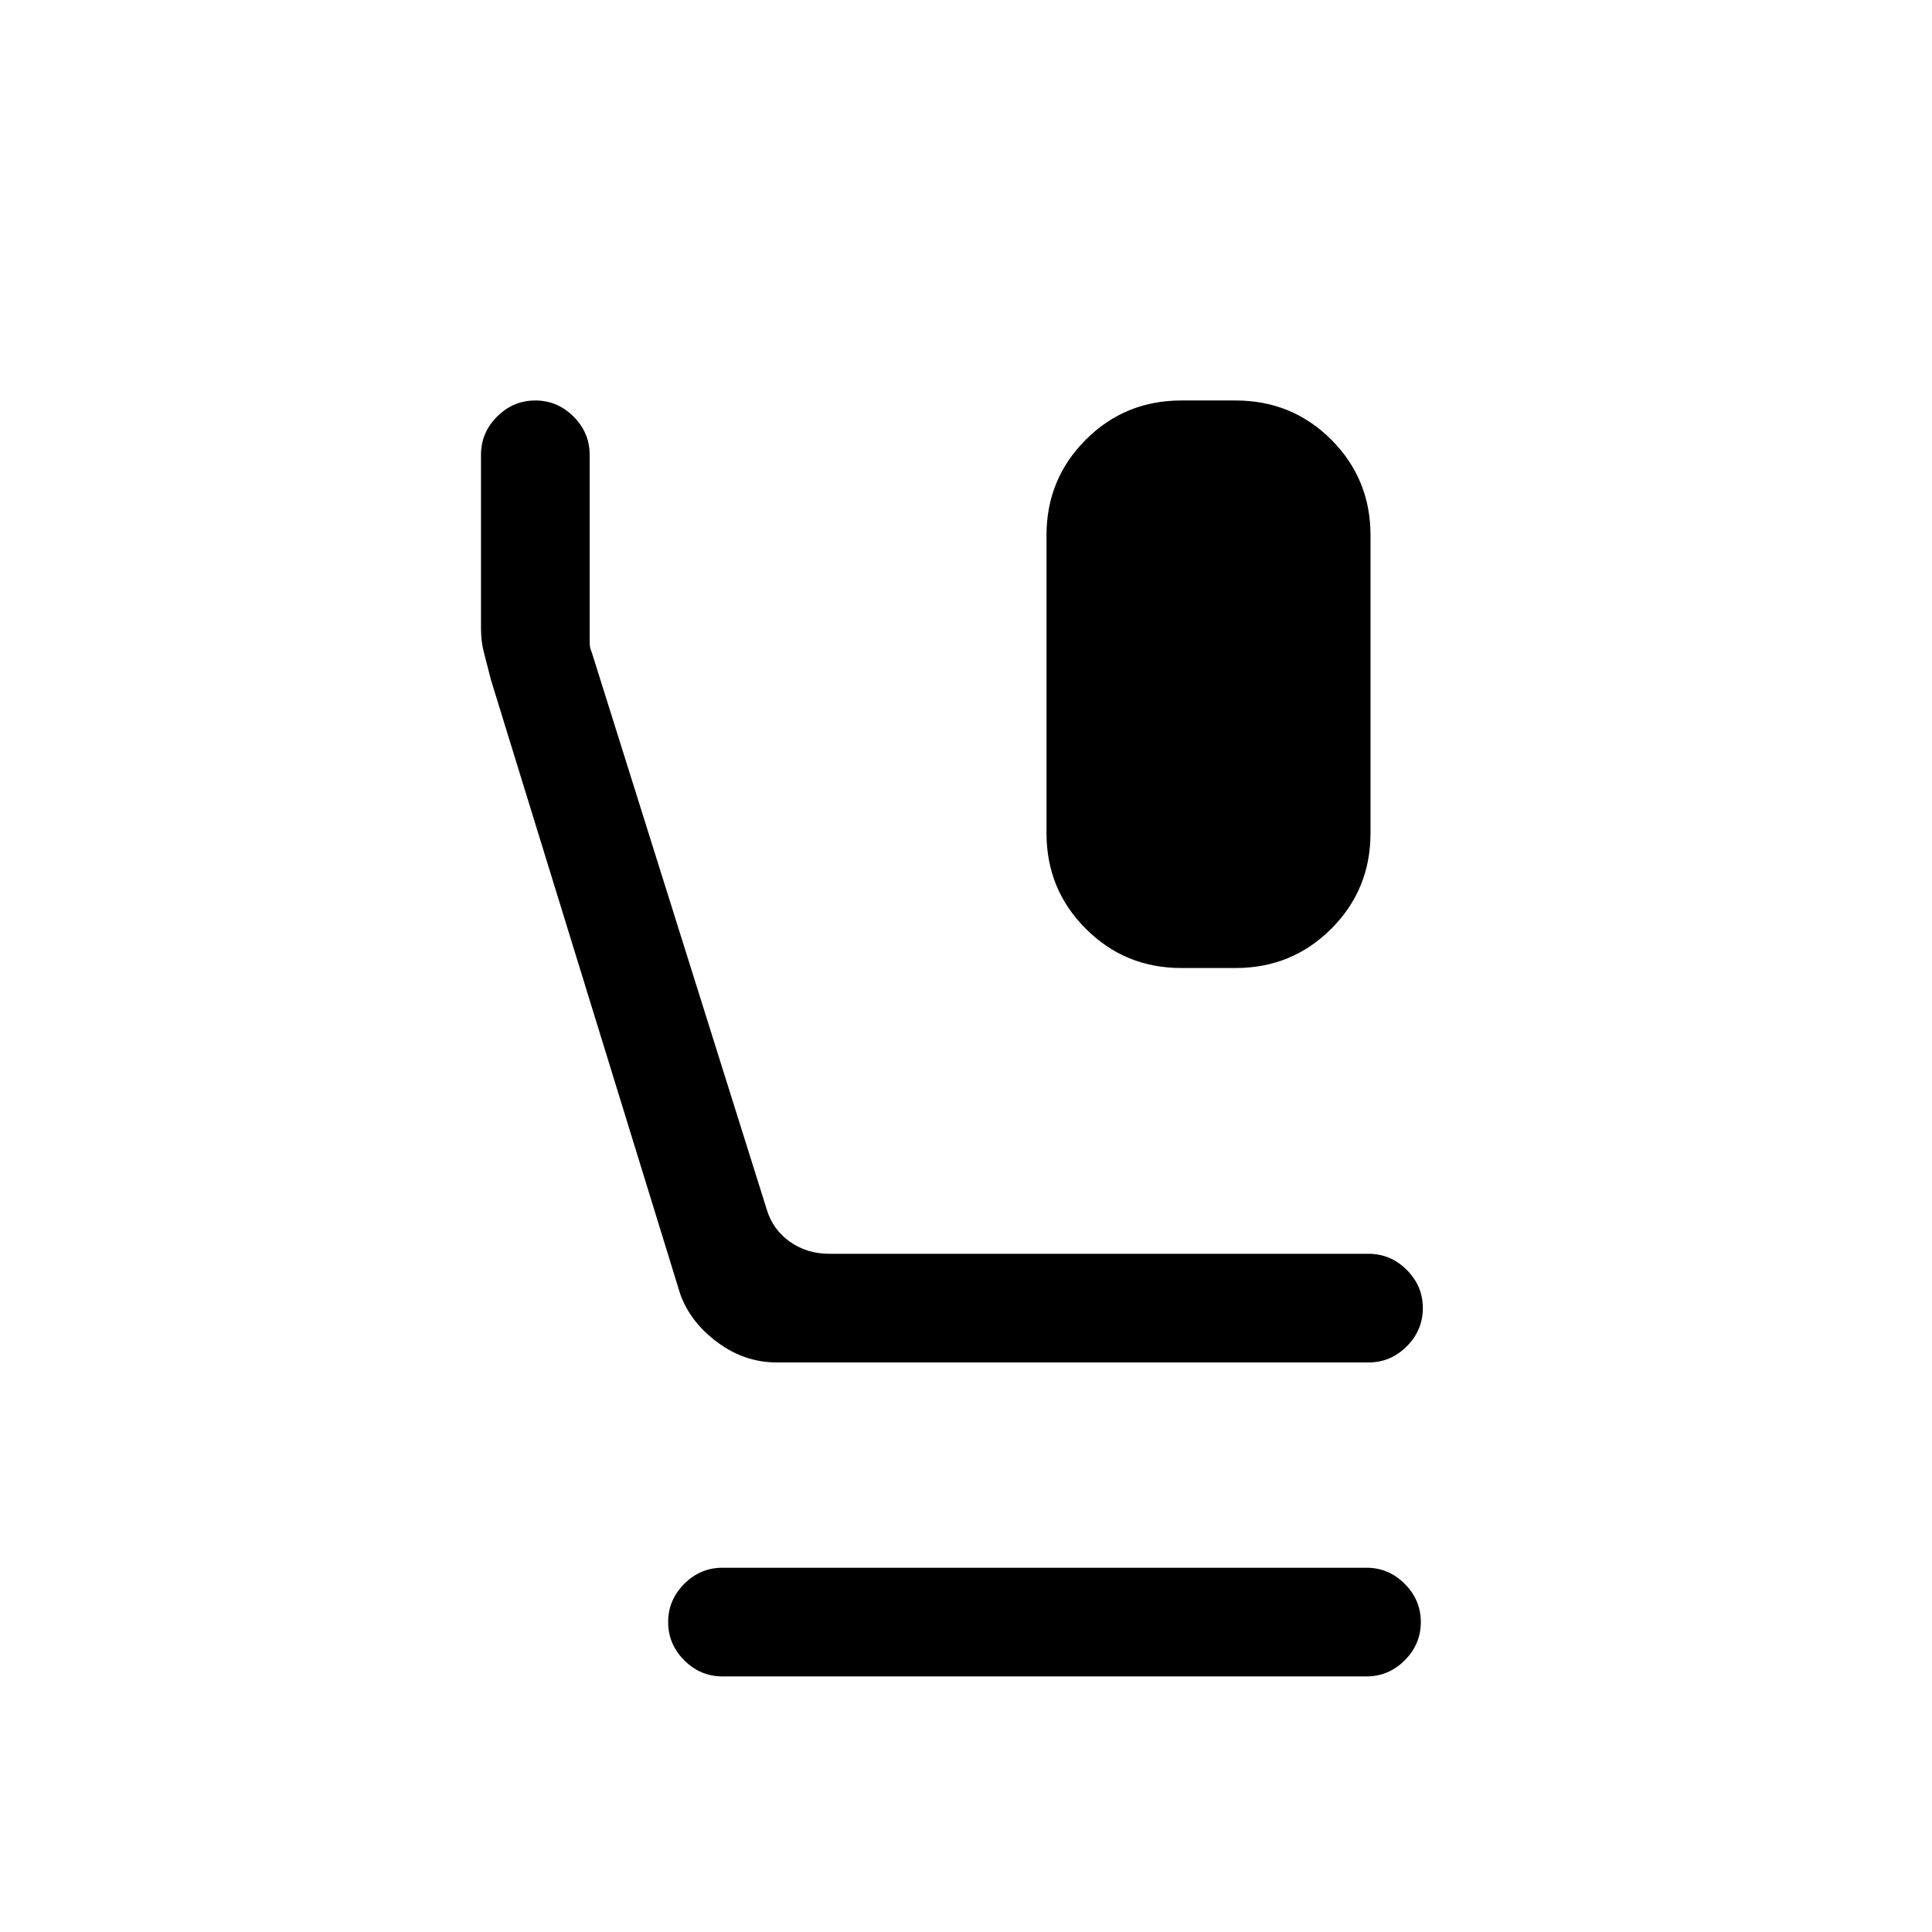<svg xmlns="http://www.w3.org/2000/svg" height="24" width="24"><path d="M14.675 12.025Q13.975 12.025 13.488 11.537Q13 11.05 13 10.35V6.65Q13 5.95 13.488 5.462Q13.975 4.975 14.675 4.975H15.35Q16.05 4.975 16.538 5.462Q17.025 5.95 17.025 6.65V10.35Q17.025 11.05 16.538 11.537Q16.05 12.025 15.35 12.025ZM9.65 16.925Q9.25 16.925 8.913 16.675Q8.575 16.425 8.45 16.075L6.1 8.45Q6.05 8.25 6.013 8.112Q5.975 7.975 5.975 7.8V5.65Q5.975 5.375 6.175 5.175Q6.375 4.975 6.65 4.975Q6.925 4.975 7.125 5.175Q7.325 5.375 7.325 5.65V7.85Q7.325 7.9 7.325 7.975Q7.325 8.05 7.35 8.1L9.525 15.025Q9.6 15.275 9.812 15.425Q10.025 15.575 10.3 15.575H17Q17.275 15.575 17.475 15.775Q17.675 15.975 17.675 16.25Q17.675 16.525 17.475 16.725Q17.275 16.925 17 16.925ZM8.975 20.825Q8.7 20.825 8.5 20.625Q8.3 20.425 8.3 20.15Q8.3 19.875 8.5 19.675Q8.7 19.475 8.975 19.475H16.975Q17.25 19.475 17.45 19.675Q17.65 19.875 17.65 20.15Q17.65 20.425 17.45 20.625Q17.25 20.825 16.975 20.825Z"/></svg>